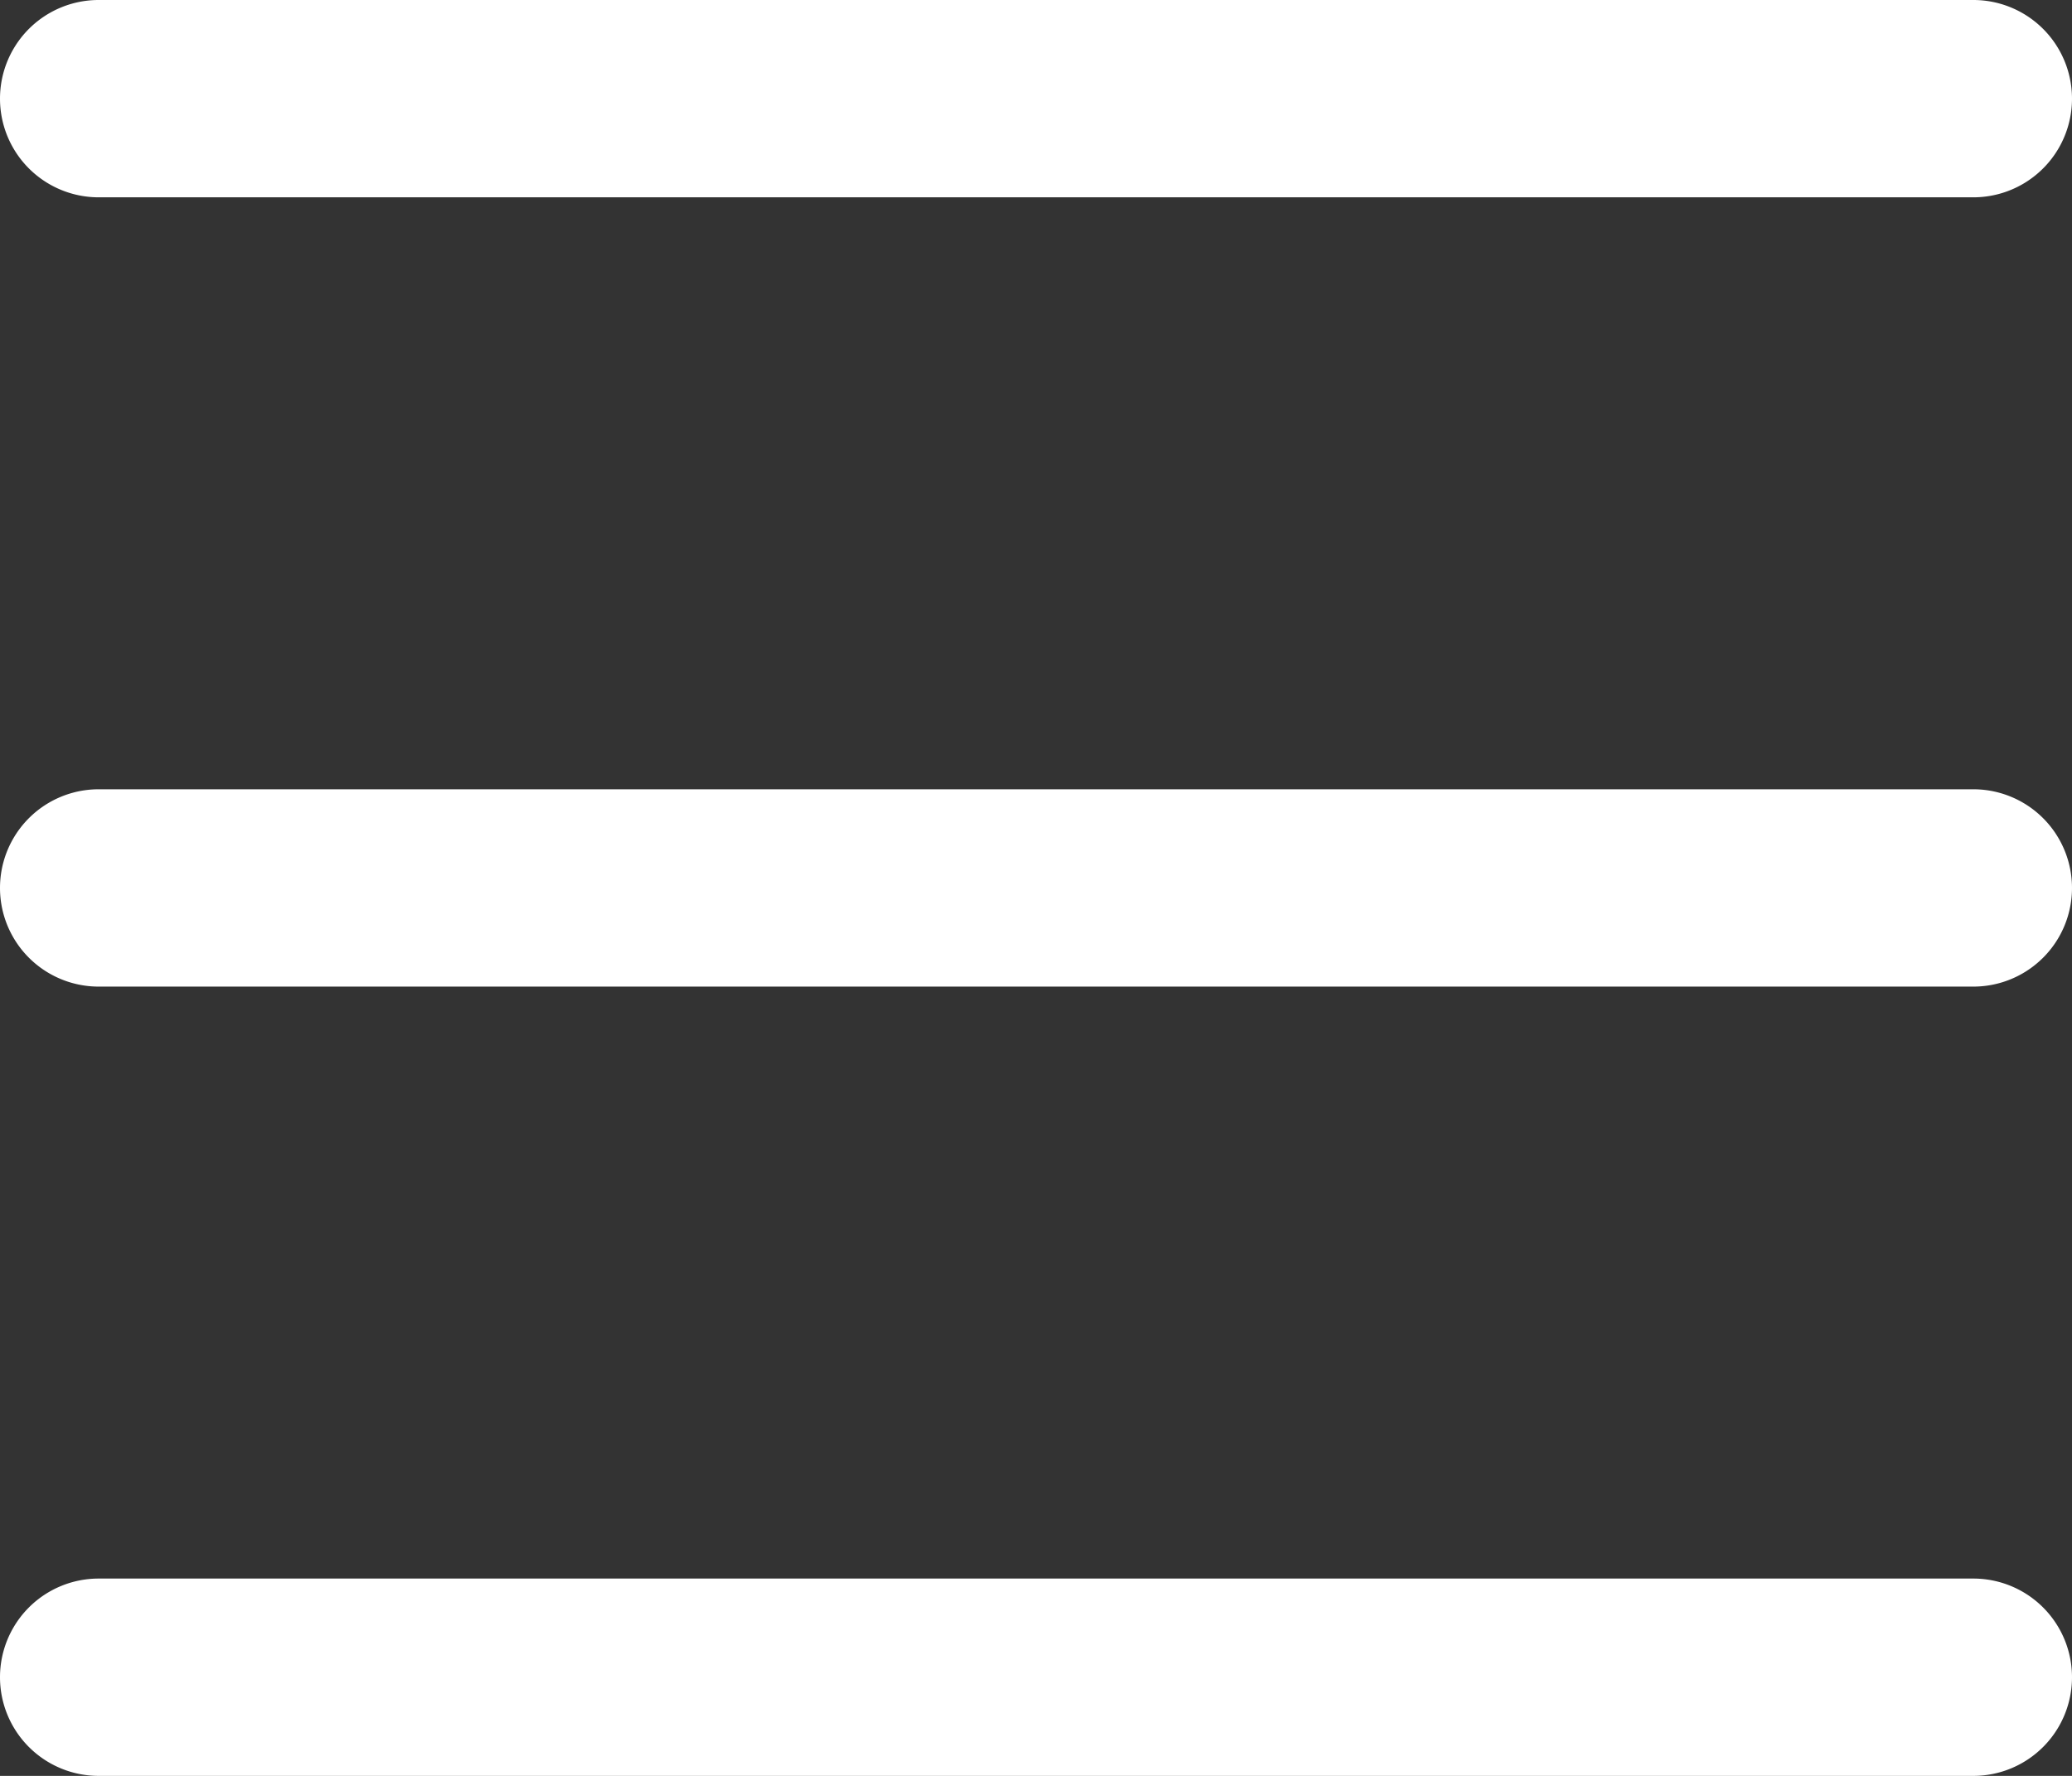 <svg xmlns="http://www.w3.org/2000/svg" width="21" height="18" viewBox="0 0 21 18"><rect x="0" y="0" width="21" height="18" fill="#333333" stroke="none"/><g><g><g/><g><g><g><path fill="#fff" d="M1 2a1 1 0 0 1 0-2h19a1 1 0 0 1 0 2z"/></g><g><path fill="#fff" d="M1 10a1 1 0 0 1 0-2h19a1 1 0 0 1 0 2z"/></g><g><path fill="#fff" d="M1 18a1 1 0 0 1 0-2h19a1 1 0 0 1 0 2z"/></g></g></g></g></g></svg>